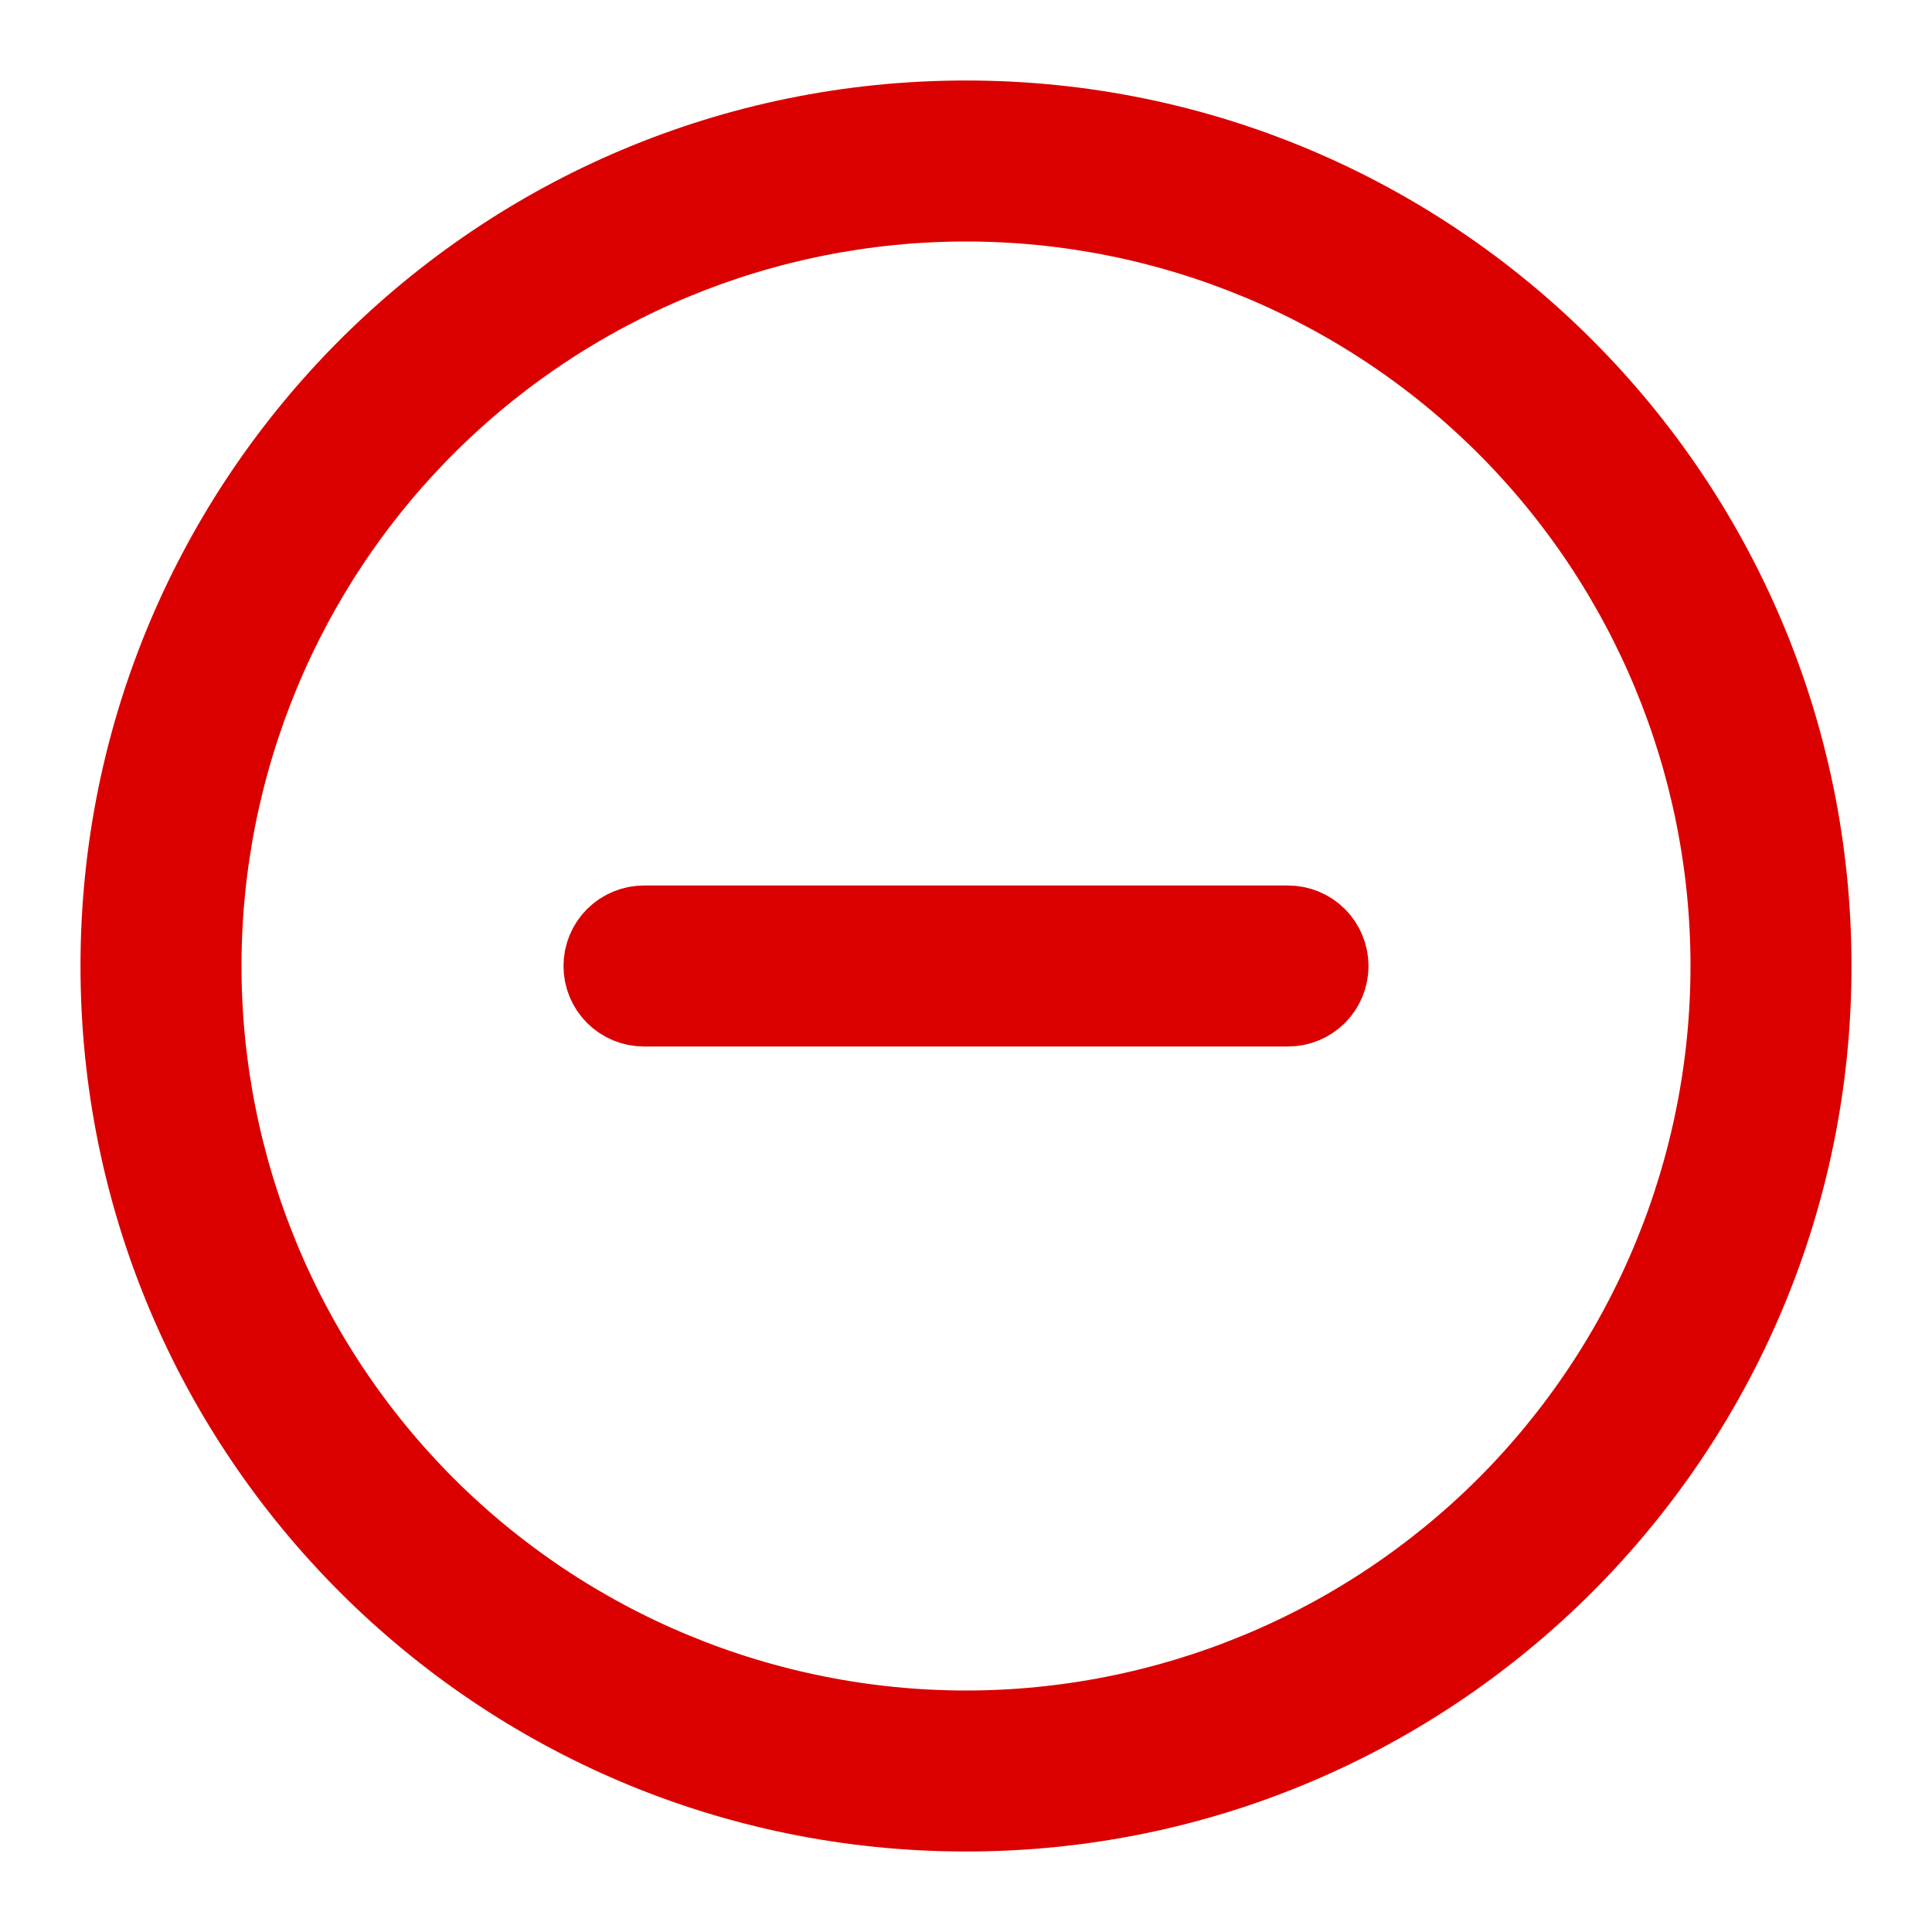 <svg width="18" height="18" viewBox="0 0 18 18" fill="none" xmlns="http://www.w3.org/2000/svg">
<path d="M5.823 8.823C5.87 8.776 5.934 8.75 6 8.75H12C12.066 8.75 12.13 8.776 12.177 8.823C12.224 8.87 12.25 8.934 12.25 9C12.25 9.066 12.224 9.13 12.177 9.177C12.13 9.224 12.066 9.25 12 9.25H6C5.934 9.25 5.87 9.224 5.823 9.177C5.776 9.13 5.75 9.066 5.75 9C5.75 8.934 5.776 8.87 5.823 8.823Z" fill="#DB0000" stroke="#DB0000"/>
<path d="M16.75 9C16.75 13.28 13.28 16.75 9 16.75C4.72 16.75 1.25 13.28 1.25 9C1.25 4.72 4.72 1.25 9 1.25C13.28 1.25 16.75 4.72 16.75 9ZM15.698 11.774C16.062 10.895 16.25 9.952 16.25 9C16.25 7.077 15.486 5.233 14.127 3.873C12.767 2.514 10.923 1.75 9 1.75C7.077 1.75 5.233 2.514 3.873 3.873C2.514 5.233 1.75 7.077 1.75 9C1.75 9.952 1.938 10.895 2.302 11.774C2.666 12.654 3.2 13.453 3.873 14.127C4.547 14.8 5.346 15.334 6.226 15.698C7.105 16.062 8.048 16.25 9 16.25C9.952 16.25 10.895 16.062 11.774 15.698C12.654 15.334 13.453 14.8 14.127 14.127C14.8 13.453 15.334 12.654 15.698 11.774Z" fill="#DB0000" stroke="#DB0000"/>
</svg>
